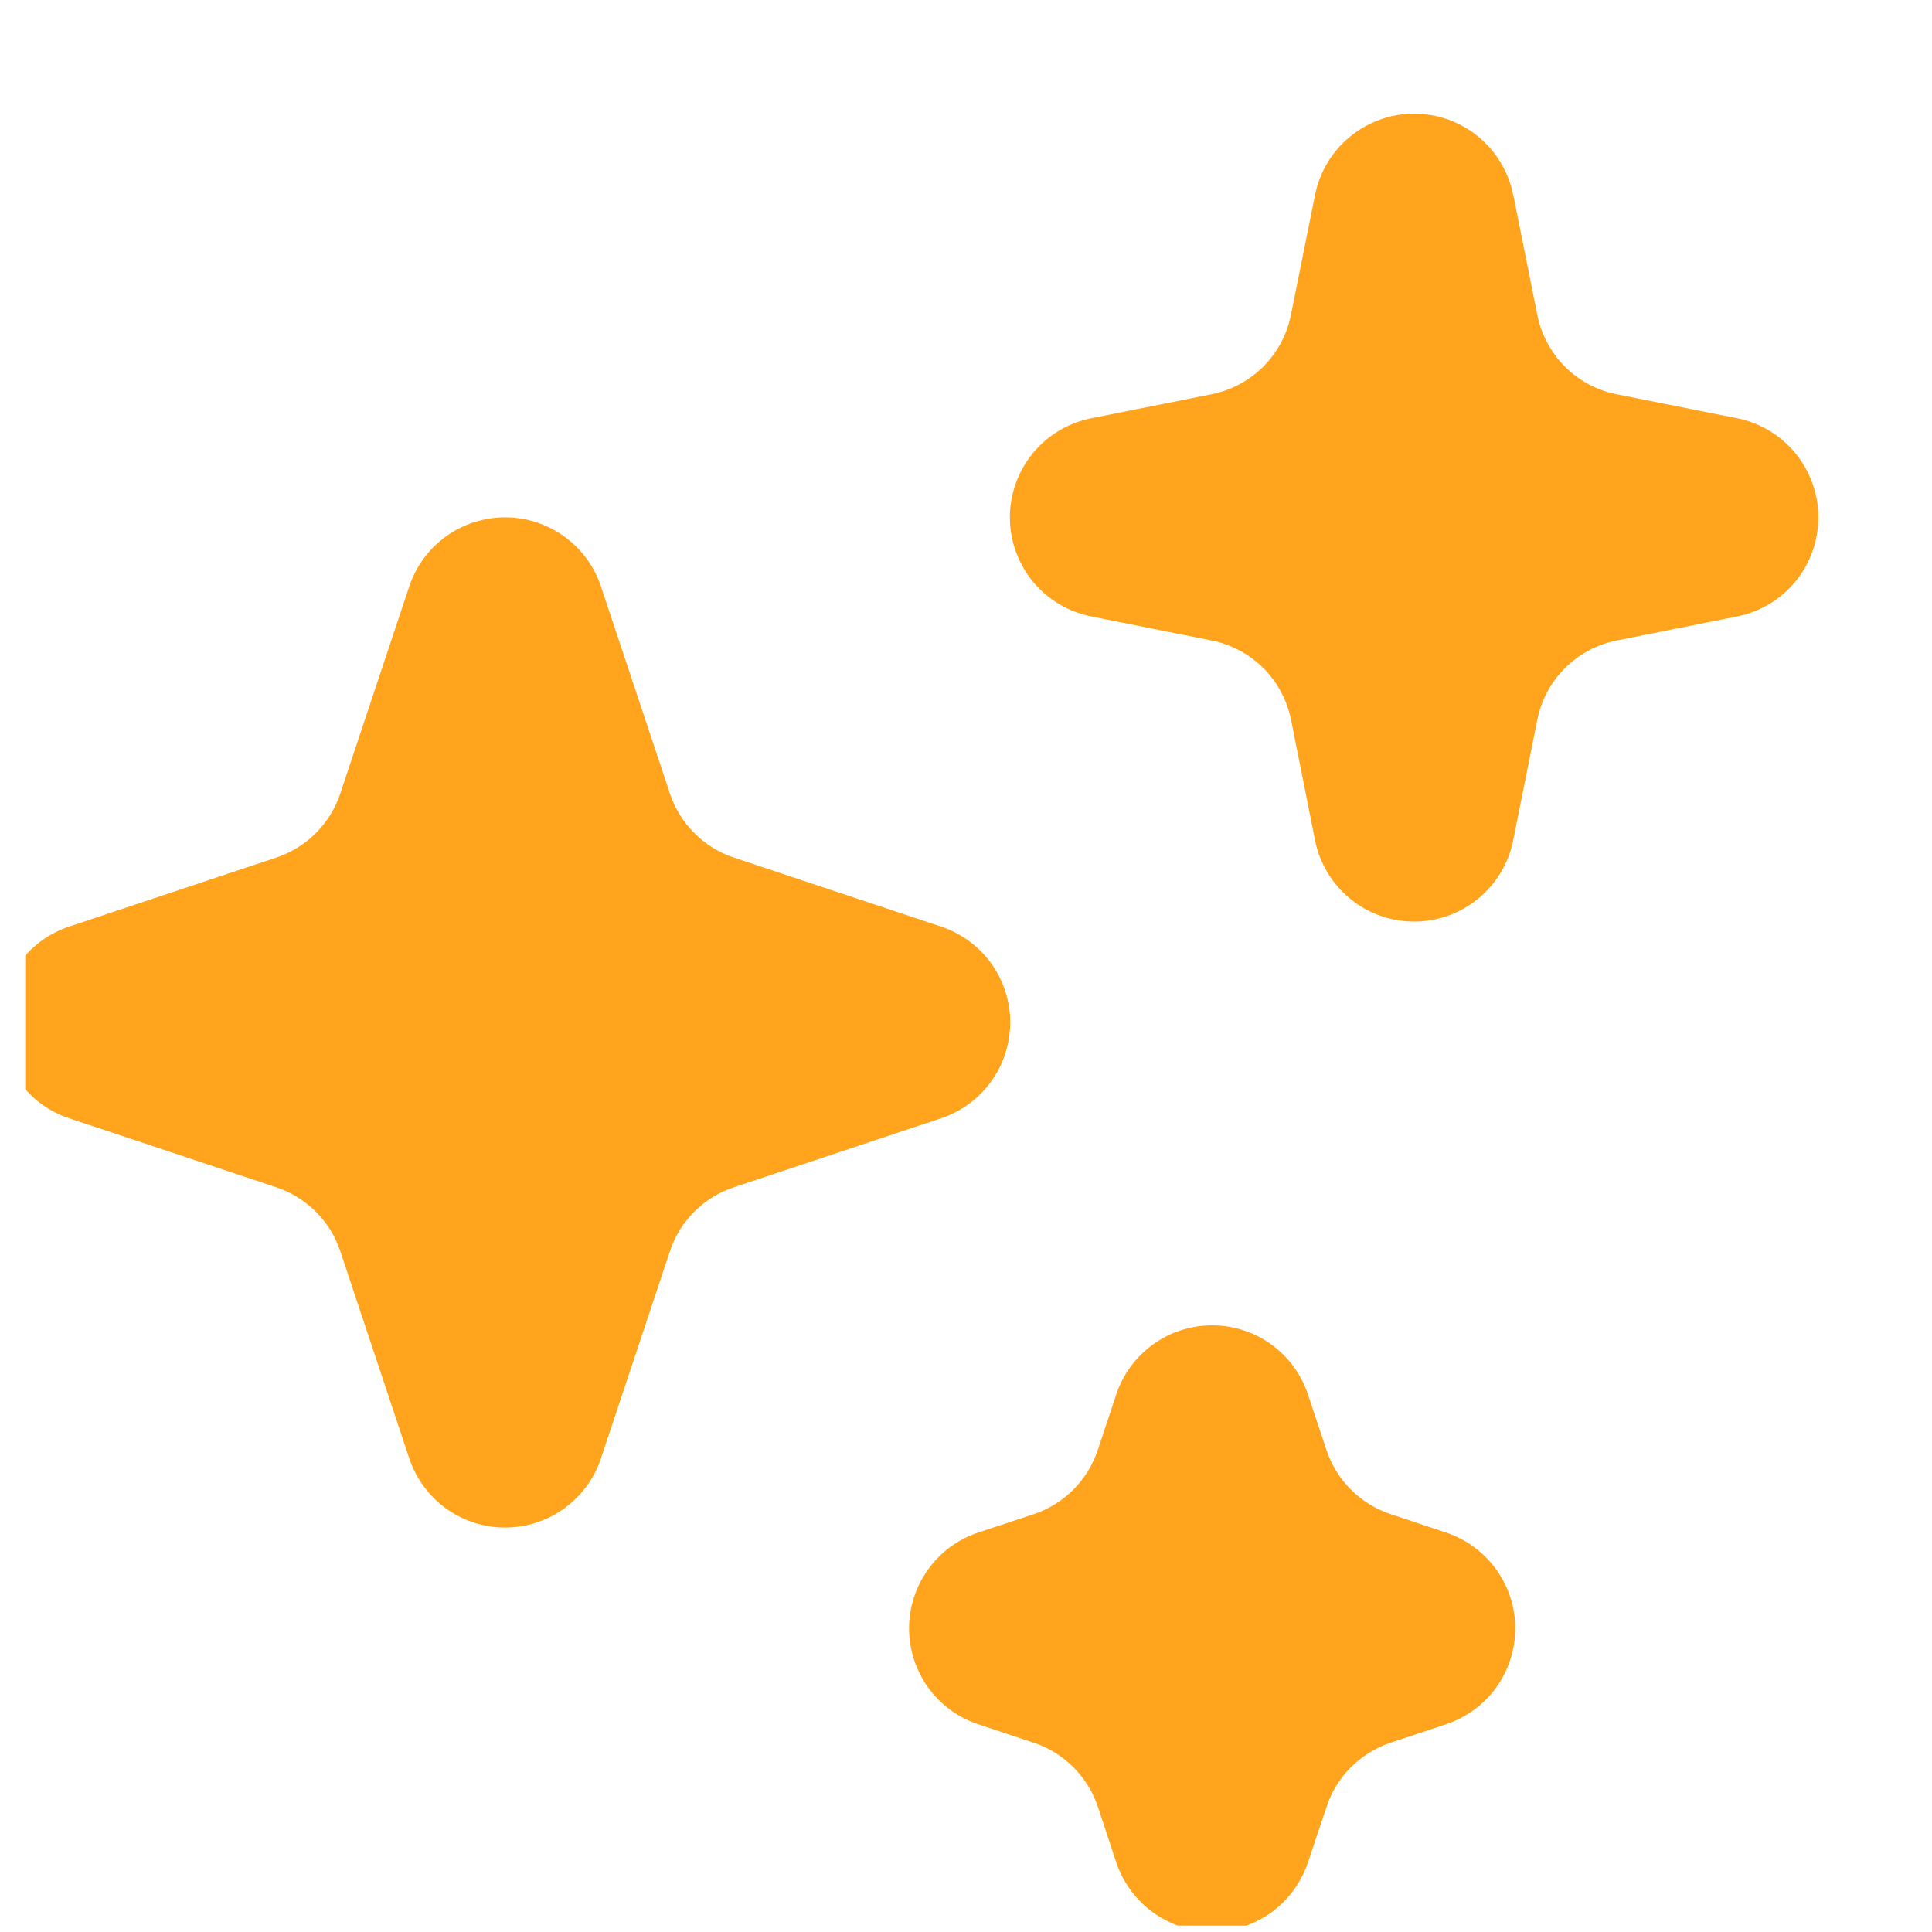 <svg width="17" height="17" viewBox="0 0 17 17" fill="none" xmlns="http://www.w3.org/2000/svg">
<g id="Frame" clip-path="url(#clip0_645_67)">
<path id="Vector" d="M13.314 1.712C13.273 1.511 13.164 1.33 13.006 1.201C12.847 1.071 12.648 1 12.443 1C12.238 1 12.04 1.071 11.881 1.201C11.722 1.33 11.613 1.511 11.572 1.712L11.359 2.771C11.325 2.943 11.24 3.101 11.116 3.226C10.992 3.35 10.834 3.434 10.662 3.469L9.603 3.68C9.401 3.72 9.219 3.829 9.088 3.988C8.958 4.147 8.886 4.347 8.886 4.552C8.886 4.758 8.958 4.958 9.088 5.117C9.219 5.276 9.401 5.384 9.603 5.424L10.662 5.636C10.834 5.67 10.992 5.755 11.117 5.879C11.241 6.003 11.325 6.161 11.36 6.333L11.571 7.393C11.611 7.595 11.72 7.776 11.879 7.907C12.038 8.038 12.237 8.109 12.443 8.109C12.649 8.109 12.848 8.038 13.007 7.907C13.166 7.776 13.275 7.595 13.315 7.393L13.527 6.333C13.561 6.161 13.646 6.003 13.77 5.879C13.894 5.755 14.052 5.67 14.224 5.636L15.284 5.424C15.486 5.384 15.667 5.276 15.798 5.117C15.929 4.958 16 4.758 16 4.552C16 4.347 15.929 4.147 15.798 3.988C15.667 3.829 15.486 3.72 15.284 3.68L14.224 3.469C14.052 3.435 13.894 3.35 13.77 3.226C13.646 3.102 13.561 2.943 13.527 2.771L13.315 1.712H13.314ZM5.288 5.16C5.229 4.983 5.116 4.829 4.964 4.72C4.813 4.611 4.631 4.552 4.444 4.552C4.258 4.552 4.076 4.611 3.924 4.72C3.773 4.829 3.66 4.983 3.601 5.16L2.994 6.983C2.95 7.114 2.877 7.233 2.779 7.331C2.681 7.429 2.562 7.502 2.431 7.546L0.609 8.153C0.431 8.212 0.277 8.325 0.168 8.476C0.059 8.627 0 8.809 0 8.996C0 9.183 0.059 9.365 0.168 9.516C0.277 9.668 0.431 9.781 0.609 9.84L2.431 10.447C2.562 10.491 2.681 10.564 2.779 10.662C2.877 10.759 2.95 10.878 2.994 11.009L3.601 12.832C3.66 13.009 3.773 13.163 3.924 13.273C4.076 13.382 4.258 13.441 4.444 13.441C4.631 13.441 4.813 13.382 4.964 13.273C5.116 13.163 5.229 13.009 5.288 12.832L5.895 11.009C5.938 10.878 6.012 10.759 6.11 10.661C6.207 10.564 6.326 10.49 6.457 10.447L8.28 9.84C8.457 9.781 8.612 9.668 8.721 9.516C8.83 9.365 8.889 9.183 8.889 8.996C8.889 8.809 8.83 8.627 8.721 8.476C8.612 8.325 8.457 8.212 8.28 8.153L6.457 7.546C6.326 7.502 6.207 7.429 6.11 7.331C6.012 7.233 5.938 7.114 5.895 6.983L5.288 5.16ZM11.509 12.27C11.45 12.093 11.337 11.939 11.186 11.83C11.034 11.72 10.852 11.662 10.666 11.662C10.479 11.662 10.297 11.72 10.146 11.83C9.994 11.939 9.881 12.093 9.822 12.27L9.659 12.76C9.615 12.891 9.542 13.01 9.444 13.108C9.347 13.205 9.228 13.279 9.097 13.323L8.607 13.485C8.43 13.544 8.276 13.657 8.167 13.809C8.058 13.96 7.999 14.142 7.999 14.329C7.999 14.515 8.058 14.697 8.167 14.849C8.276 15 8.43 15.113 8.607 15.172L9.097 15.335C9.228 15.378 9.347 15.452 9.445 15.55C9.542 15.647 9.616 15.766 9.66 15.897L9.822 16.387C9.881 16.564 9.994 16.718 10.146 16.828C10.297 16.937 10.479 16.996 10.666 16.996C10.852 16.996 11.034 16.937 11.186 16.828C11.337 16.718 11.45 16.564 11.509 16.387L11.673 15.897C11.716 15.766 11.79 15.647 11.887 15.55C11.985 15.452 12.104 15.379 12.234 15.335L12.724 15.172C12.901 15.113 13.055 15 13.165 14.849C13.274 14.697 13.333 14.515 13.333 14.329C13.333 14.142 13.274 13.96 13.165 13.809C13.055 13.657 12.901 13.544 12.724 13.485L12.234 13.322C12.103 13.278 11.984 13.205 11.887 13.107C11.789 13.01 11.716 12.891 11.672 12.76L11.509 12.27Z" fill="#FFA41C"/>
</g>
<defs>
<clipPath id="clip0_645_67">
<rect width="16" height="16" fill="white" transform="translate(0.222 0.944)"/>
</clipPath>
</defs>
</svg>
